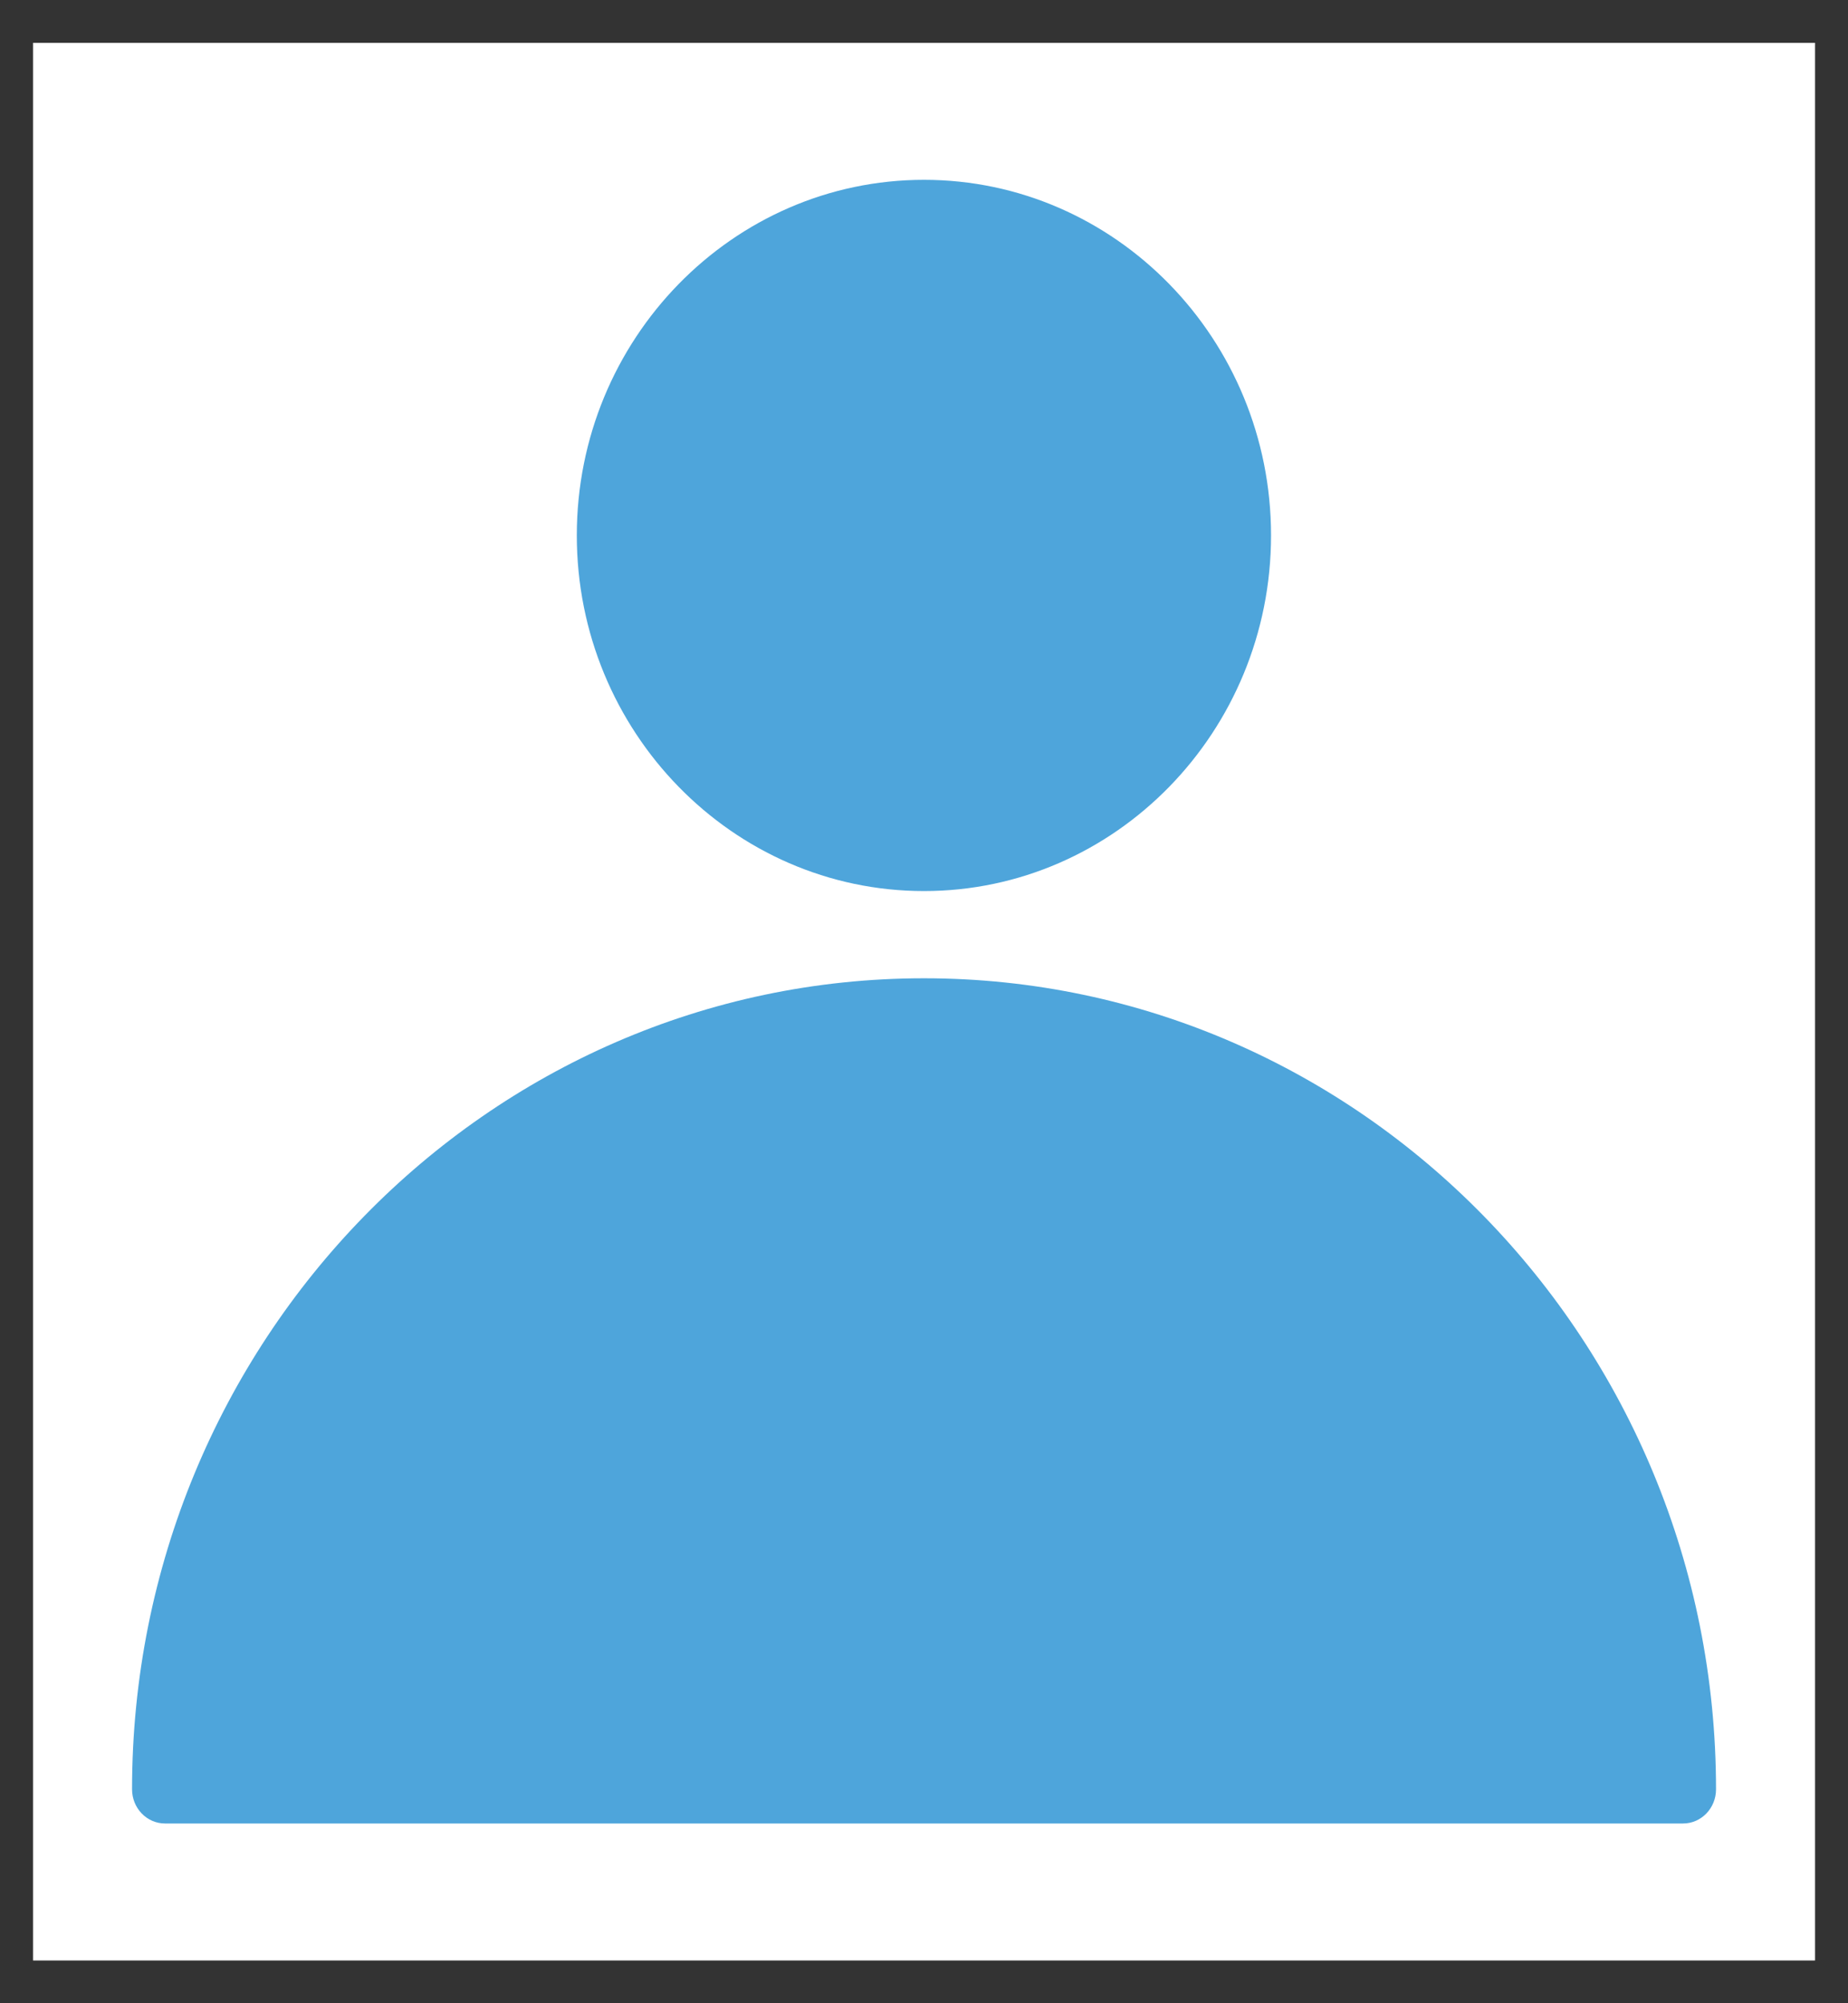 <?xml version="1.0" encoding="UTF-8" standalone="no"?>
<svg width="24px" height="26px" viewBox="0 0 24 26" version="1.1" xmlns="http://www.w3.org/2000/svg" xmlns:xlink="http://www.w3.org/1999/xlink" xmlns:sketch="http://www.bohemiancoding.com/sketch/ns">
    <rect x="0" y="0" width="24" height="26" fill="#333333" stroke="none"/>
    <!-- Generator: Sketch 3.4.2 (15855) - http://www.bohemiancoding.com/sketch -->
    <title>author_ 4EA5DB</title>
    <desc>Created with Sketch.</desc>
    <defs></defs>
    <g id="Page-1" stroke="none" stroke-width="1" fill="none" fill-rule="evenodd" sketch:type="MSPage">
        <g id="author_-4EA5DB" sketch:type="MSLayerGroup">
            <g id="Layer_1" transform="translate(0.429, 0.556)" sketch:type="MSShapeGroup">
                <rect id="Rectangle-1" fill="#FFFFFF" x="0" y="0" width="23.143" height="24.889"></rect>
                <g id="Group-Copy-4" transform="translate(1.286, 1.778)" fill="#4EA5DB">
                    <path d="M10.285,9.231 C7.799,9.231 5.776,7.16 5.776,4.615 C5.776,2.07 7.799,0 10.285,0 C12.77,0 14.792,2.07 14.792,4.615 C14.792,7.16 12.77,9.231 10.285,9.231 L10.285,9.231 L10.285,9.231 Z" id="Shape"></path>
                    <path d="M20.142,21.333 L0.429,21.333 C0.192,21.333 0,21.135 0,20.889 C0,15.085 4.614,10.363 10.285,10.363 C15.957,10.363 20.571,15.085 20.571,20.889 C20.571,21.135 20.379,21.333 20.142,21.333 L20.142,21.333 L20.142,21.333 Z" id="Shape"></path>
                </g>
            </g>
        </g>
    </g>
</svg>